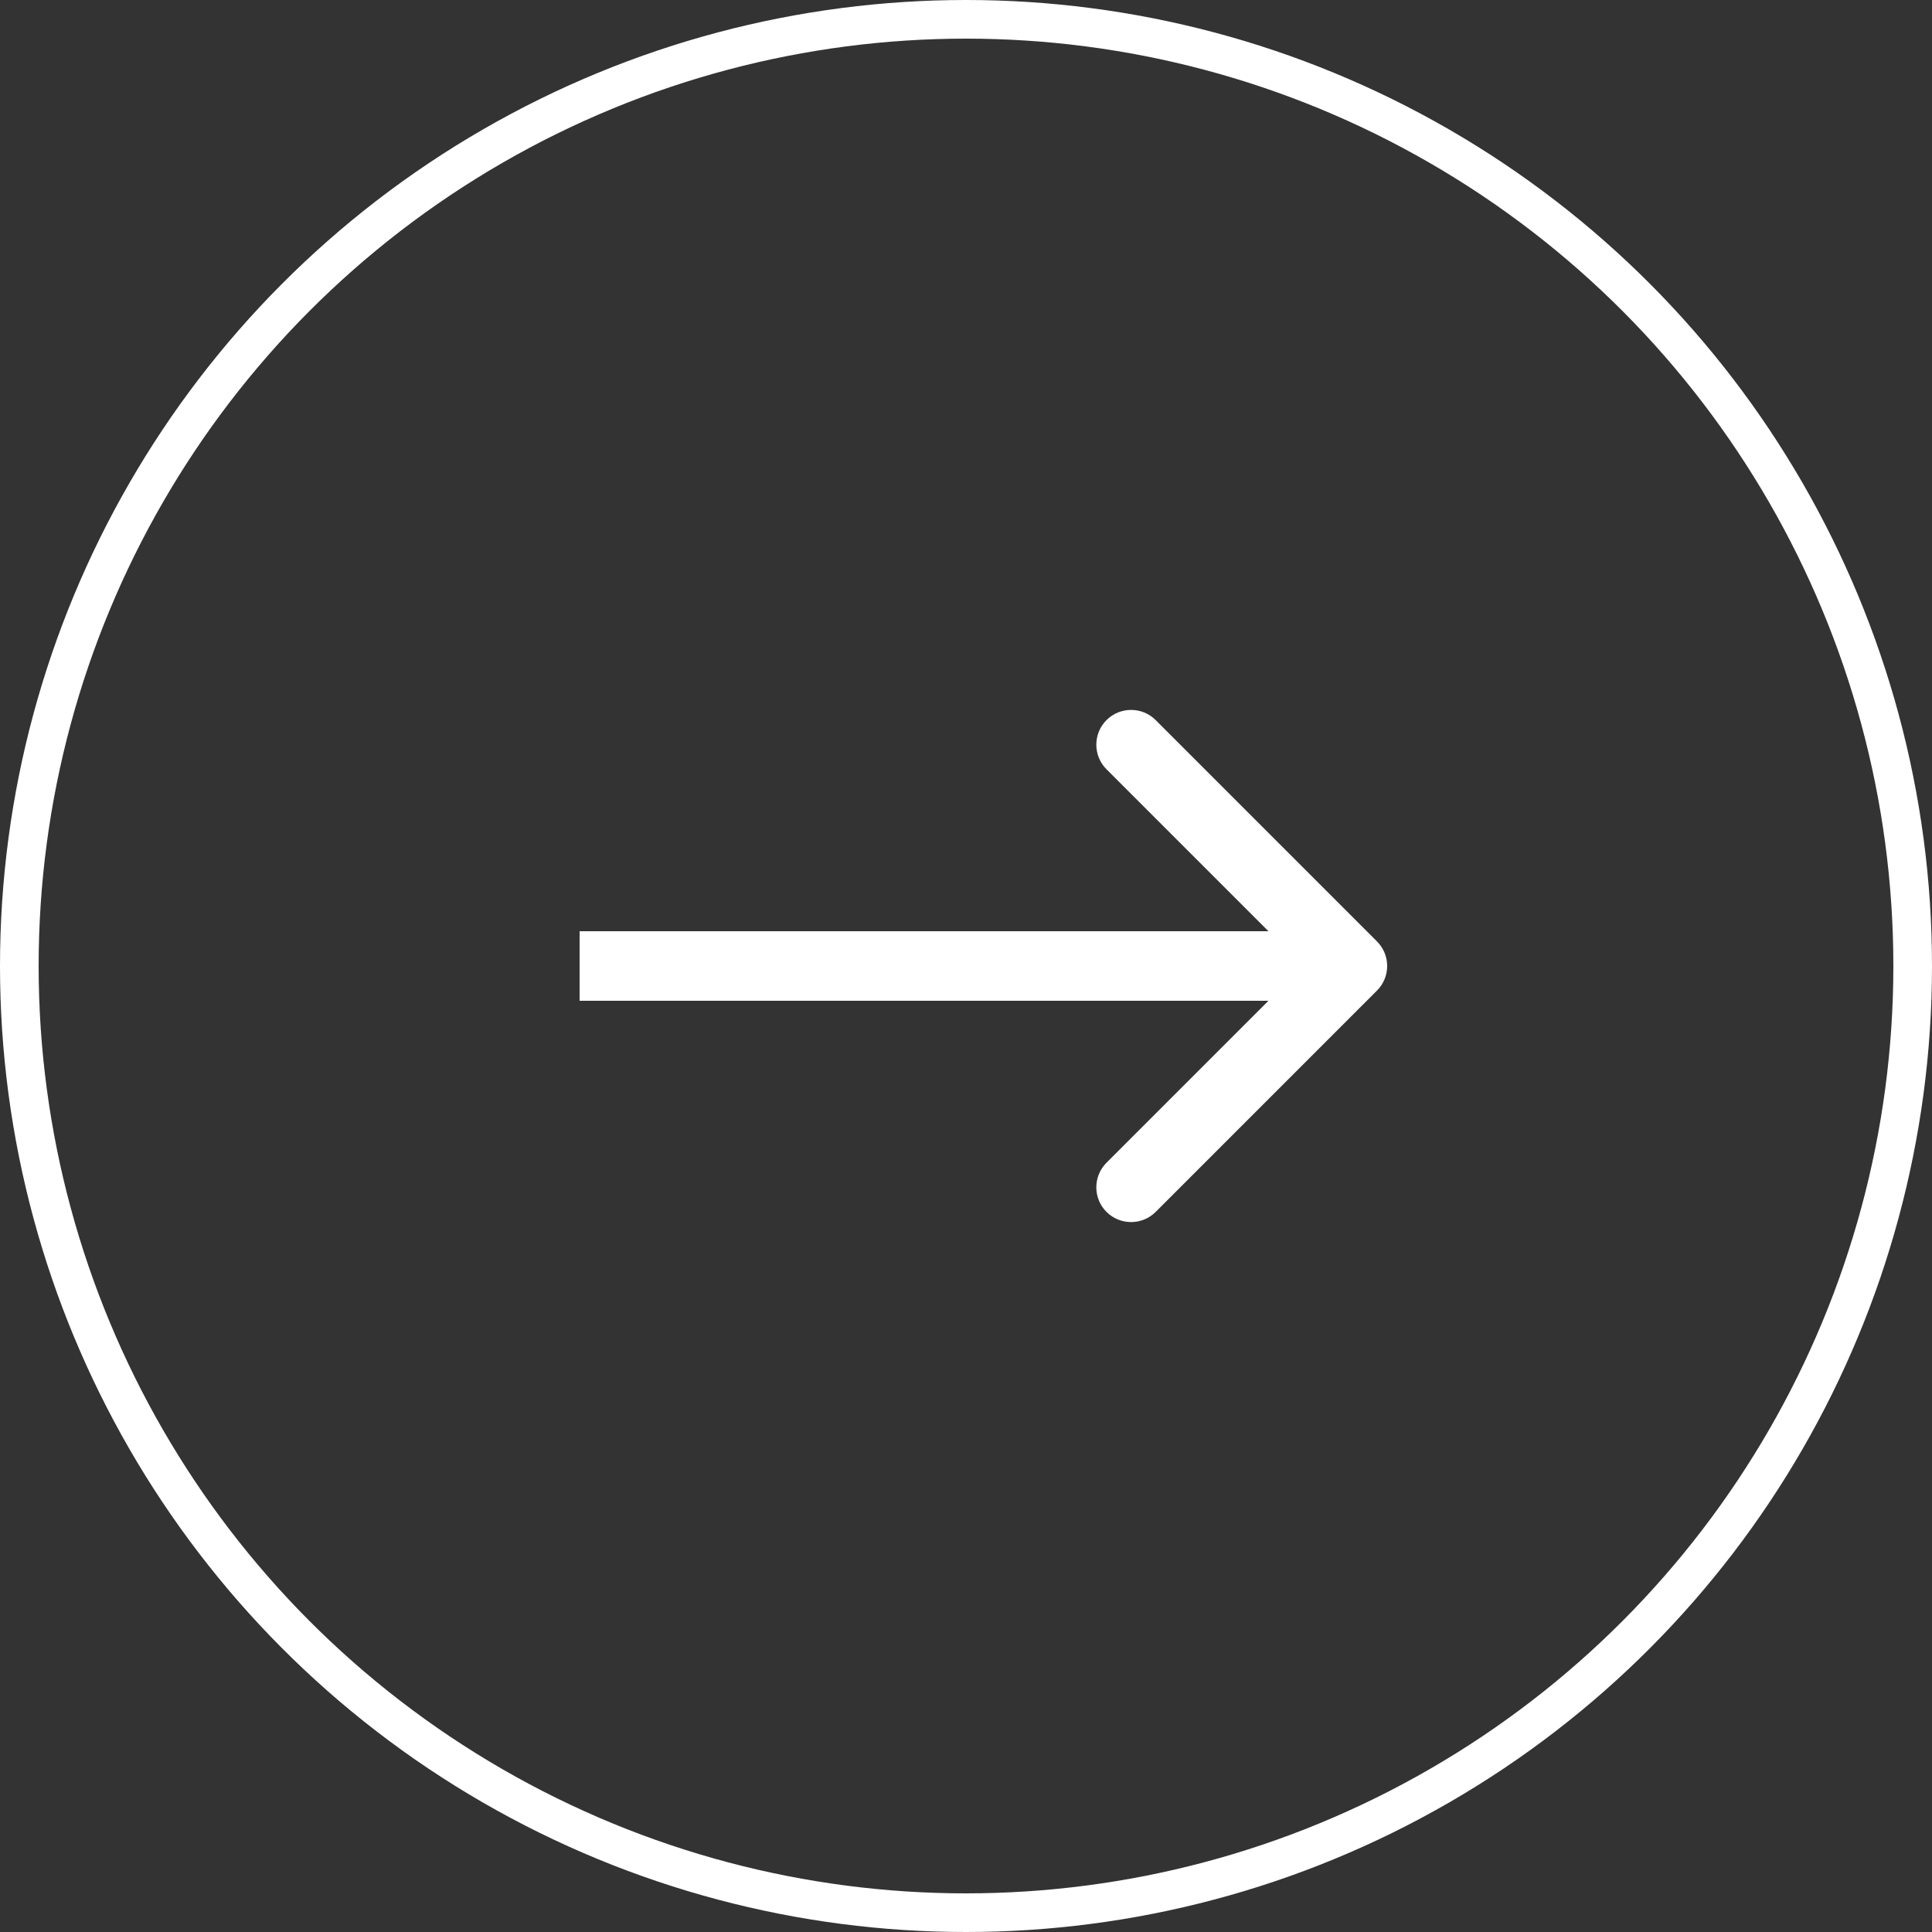 <svg width="50" height="50" viewBox="0 0 50 50" fill="none" xmlns="http://www.w3.org/2000/svg">
<rect x="0" y="0" width="50" height="50" fill="#333333" stroke="none"/>
<circle cx="25" cy="25" r="24.5" stroke="white"/>
<path d="M35.636 25.636C35.988 25.285 35.988 24.715 35.636 24.364L29.909 18.636C29.557 18.285 28.988 18.285 28.636 18.636C28.285 18.988 28.285 19.557 28.636 19.909L33.727 25L28.636 30.091C28.285 30.443 28.285 31.012 28.636 31.364C28.988 31.715 29.557 31.715 29.909 31.364L35.636 25.636ZM15 25.9H35V24.1H15V25.9Z" fill="white"/>
</svg>
